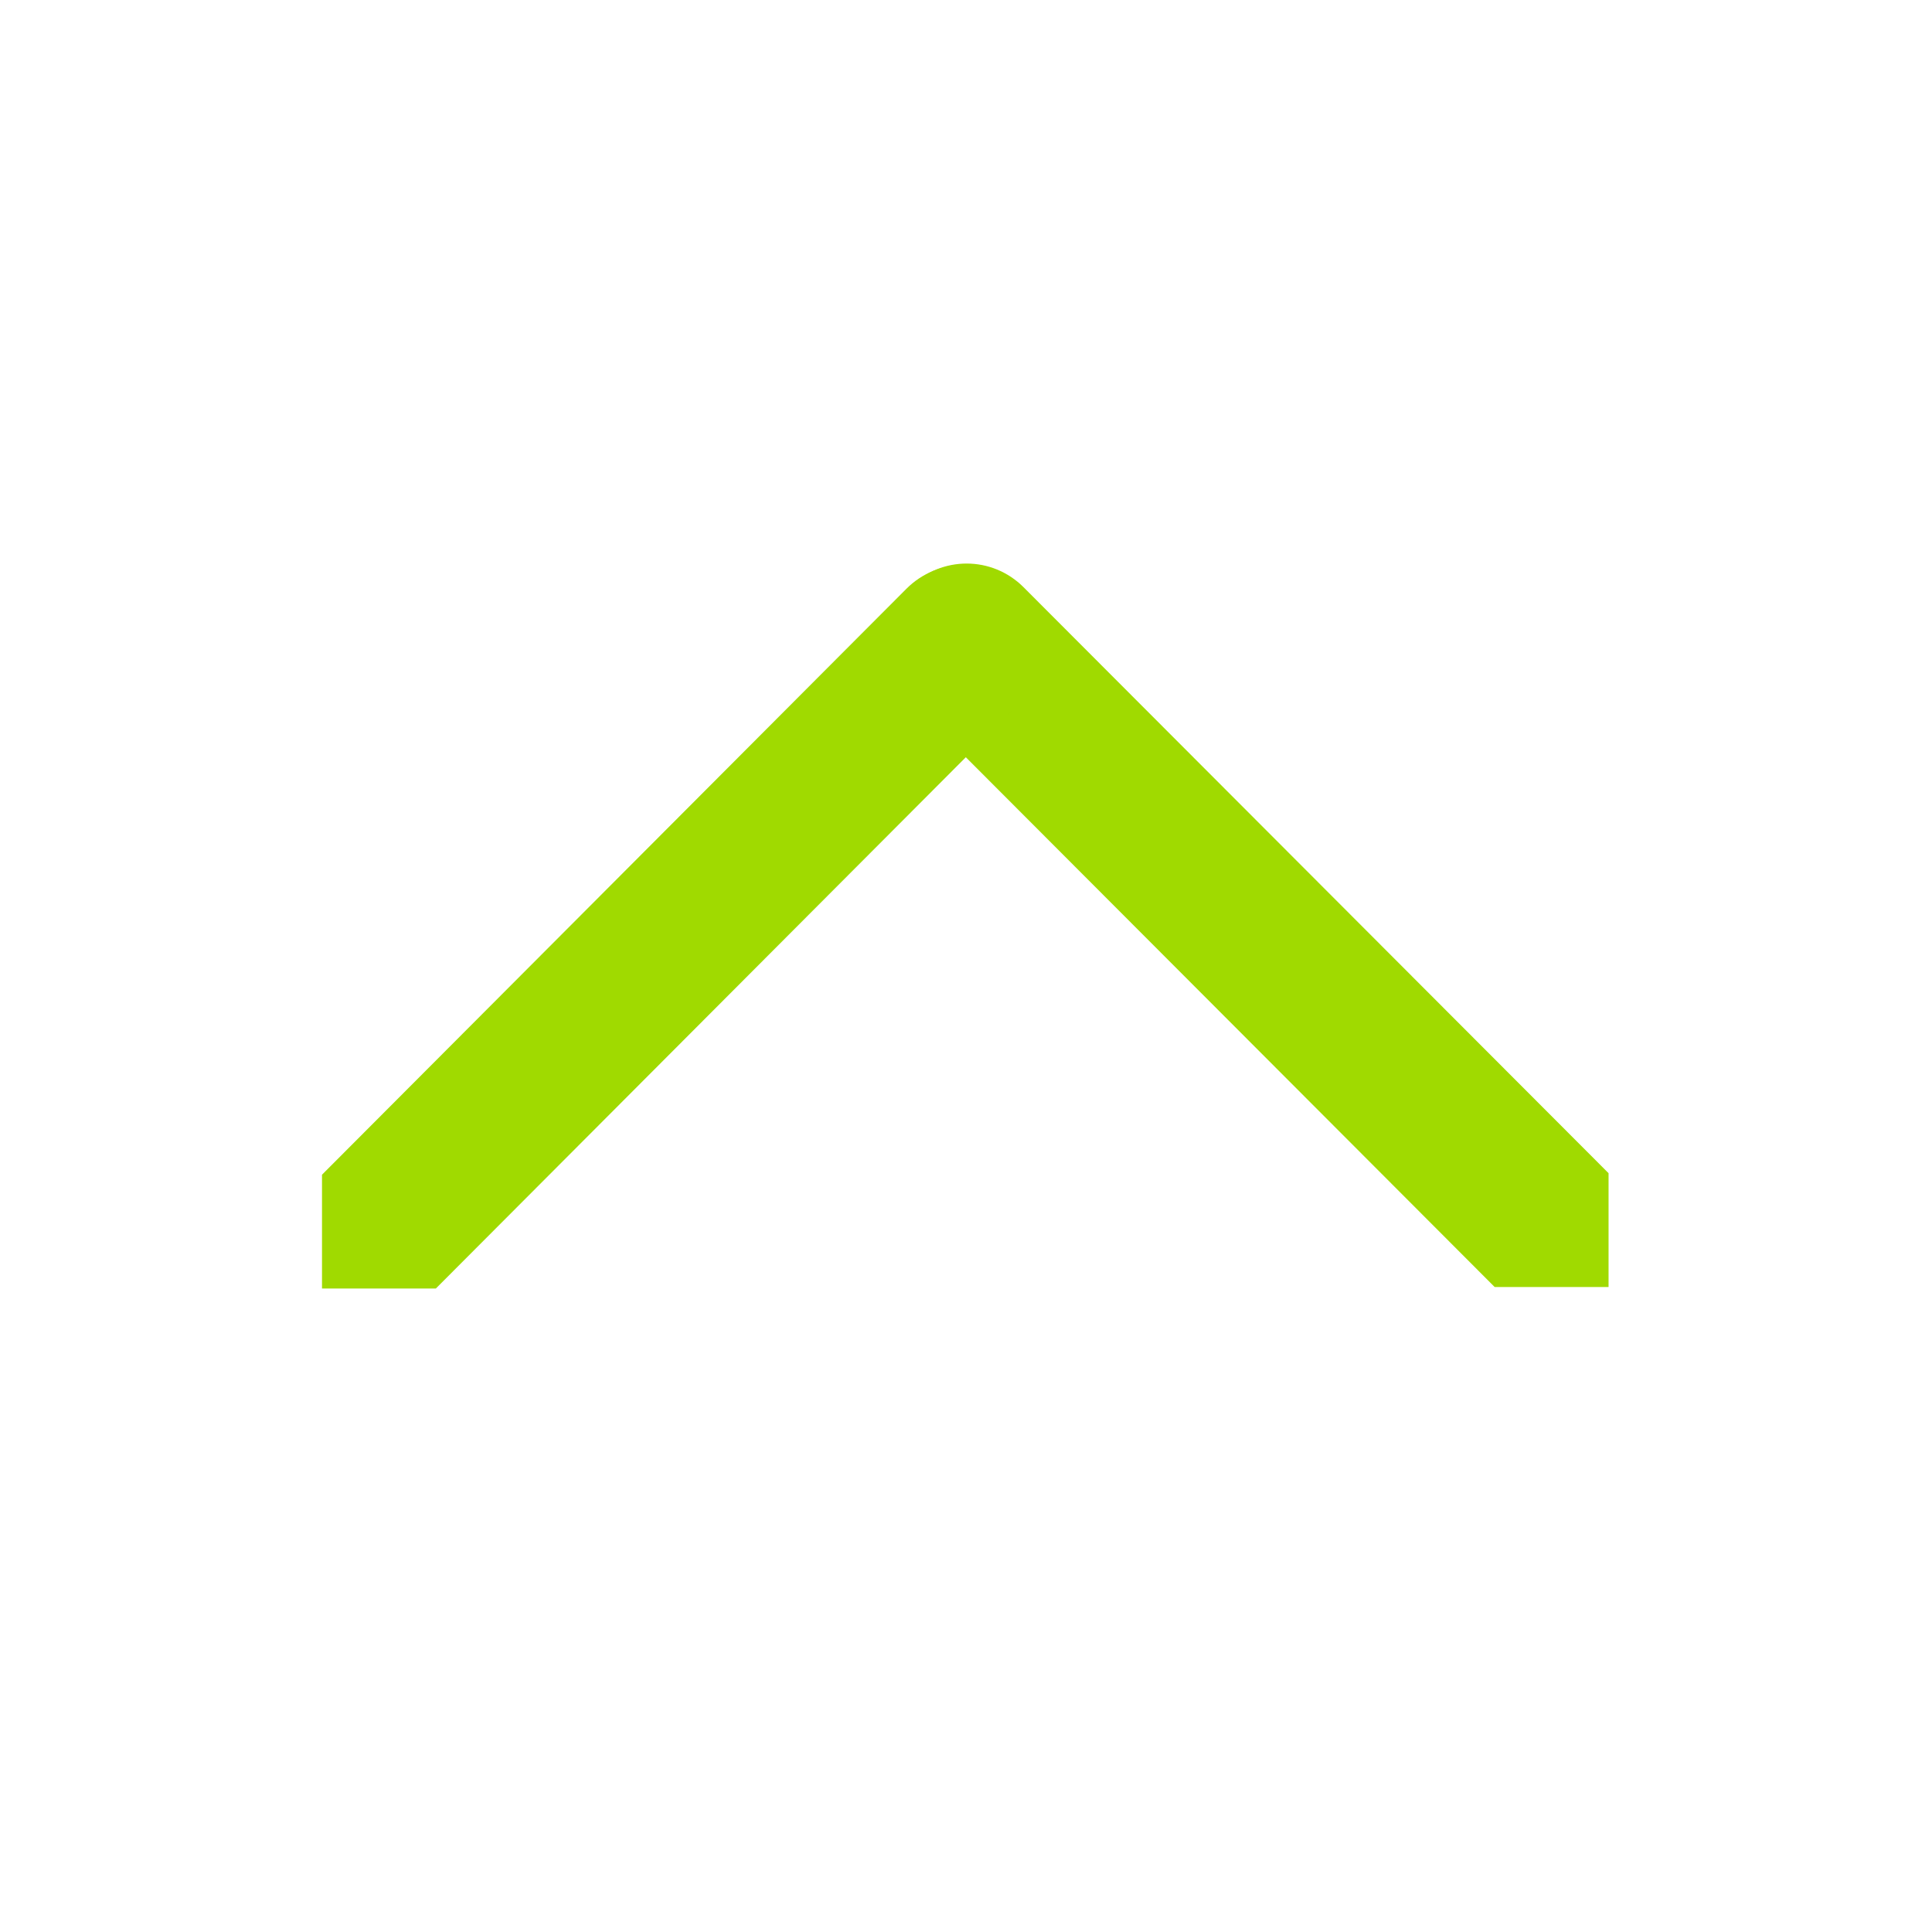 <?xml version="1.0" encoding="UTF-8" standalone="no"?>
<!-- Created with Inkscape (http://www.inkscape.org/) -->
<svg
   xmlns:svg="http://www.w3.org/2000/svg"
   xmlns="http://www.w3.org/2000/svg"
   version="1.0"
   width="24"
   height="24"
   id="svg7384">
  <defs
     id="defs7386" />
  <g
     transform="translate(555,-175)"
     id="layer3" />
  <g
     transform="translate(555,-175)"
     id="layer5" />
  <g
     transform="translate(555,-175)"
     id="layer7" />
  <g
     transform="translate(555,-175)"
     id="layer2" />
  <g
     transform="translate(555,-175)"
     id="layer8" />
  <g
     transform="translate(555,-1127.362)"
     id="layer1" />
  <g
     transform="translate(555,-175)"
     id="layer4" />
  <g
     transform="translate(555,-175)"
     id="layer9" />
  <g
     transform="translate(555,-175)"
     id="layer6">
    <rect
       width="24"
       height="24"
       x="-199"
       y="-555"
       transform="matrix(0,-1,1,0,0,0)"
       id="rect7292"
       style="opacity:0;fill:#ffffff;fill-opacity:1;stroke:none;display:inline" />
    <g
       transform="matrix(0,-1,1,0,-568.185,208.389)"
       id="g7296"
       style="fill:#a0da00;display:inline">
      <g
         transform="translate(1.35498e-3,-2.71e-3)"
         id="g7298"
         style="fill:#a0da00">
        <g
           transform="translate(-2.941,-1.5221e-2)"
           id="g7300"
           style="fill:#a0da00">
          <path
             d="M 20.341,33.185 C 20.341,33.185 20.341,31.77 20.341,31.77 L 27.62,24.504 C 28.012,24.112 28.643,24.112 29.034,24.504 C 29.426,24.896 29.426,25.526 29.034,25.918 L 21.755,33.185 C 21.755,33.185 20.341,33.185 20.341,33.185 L 20.341,33.185 z"
             id="path7302"
             style="fill:#a0da00;fill-opacity:1;stroke:none" />
          <path
             d="M 20.322,17.203 C 20.322,17.203 20.322,18.617 20.322,18.617 L 27.603,25.88 C 27.994,26.271 28.625,26.271 29.017,25.88 C 29.408,25.488 29.408,24.857 29.017,24.465 L 21.736,17.203 C 21.736,17.203 20.322,17.203 20.322,17.203 L 20.322,17.203 z"
             id="path7304"
             style="fill:#a0da00;fill-opacity:1;stroke:none" />
        </g>
      </g>
    </g>
  </g>
</svg>
